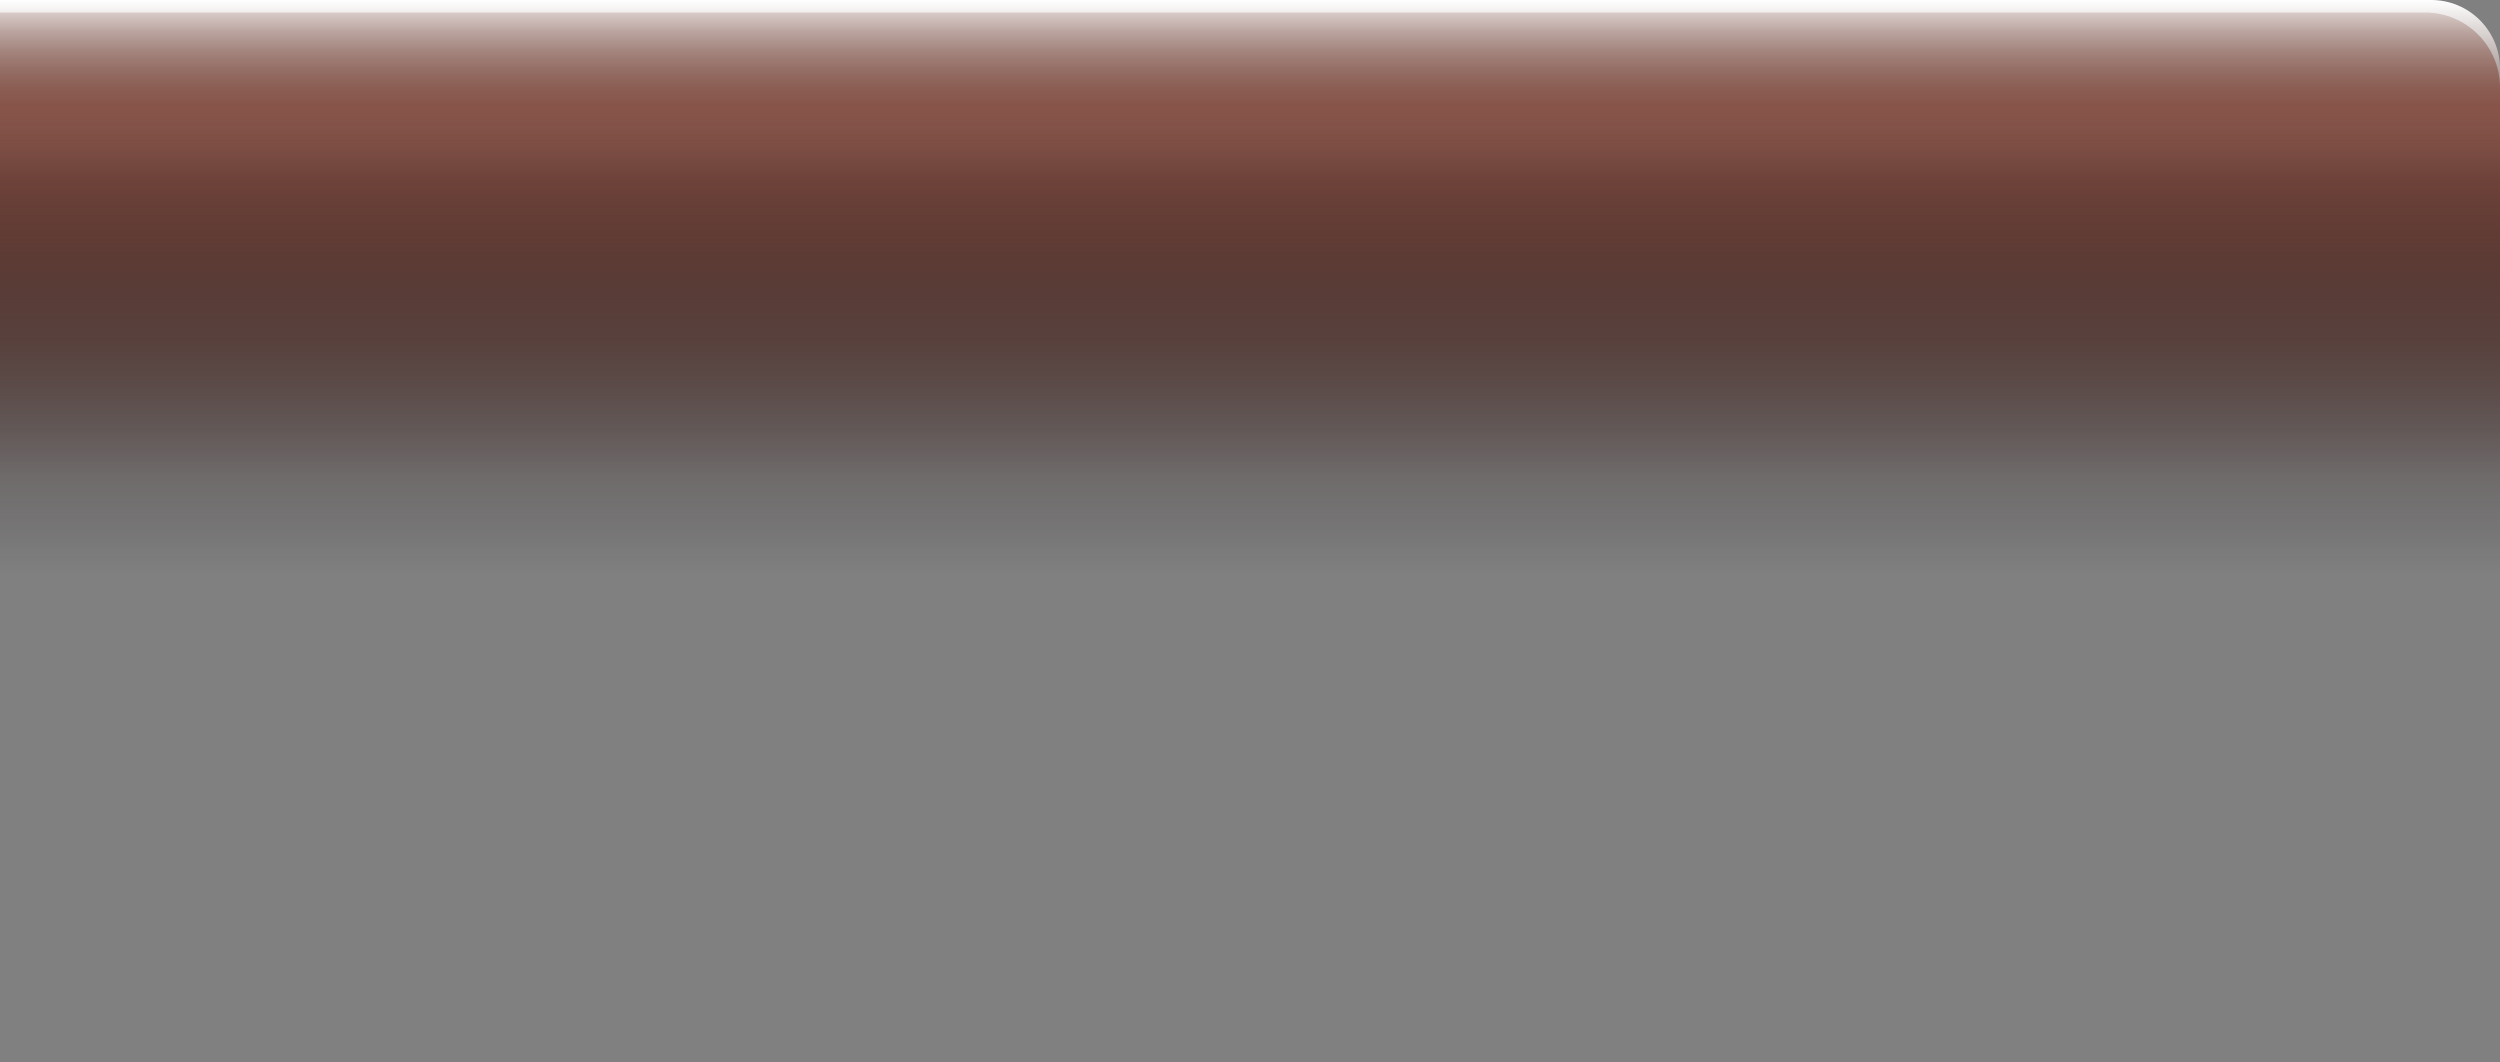 <svg width="400" height="170" viewBox="0 0 400 170" fill="none" xmlns="http://www.w3.org/2000/svg">
<rect x="0" y="0" width="400" height="170" fill="#808080" stroke="none"/>
<path d="M400 11C400 4.925 395.075 0 389 0H0V170H400V11Z" fill="url(#paint0_linear)"/>
<path d="M400 14C400 7.373 394.627 2 388 2H0V170H400V14Z" fill="url(#paint1_linear)"/>
<defs>
<linearGradient id="paint0_linear" x1="198.77" y1="0" x2="198.77" y2="170" gradientUnits="userSpaceOnUse">
<stop stop-color="white"/>
<stop offset="0.17" stop-color="#36140A" stop-opacity="0.9"/>
<stop offset="0.448" stop-color="#36140A" stop-opacity="0"/>
</linearGradient>
<linearGradient id="paint1_linear" x1="198.77" y1="2" x2="198.77" y2="170" gradientUnits="userSpaceOnUse">
<stop stop-color="#8A5A50" stop-opacity="0.23"/>
<stop offset="0.091" stop-color="#885449"/>
<stop offset="0.534" stop-color="#160B0F" stop-opacity="0"/>
</linearGradient>
</defs>
</svg>
